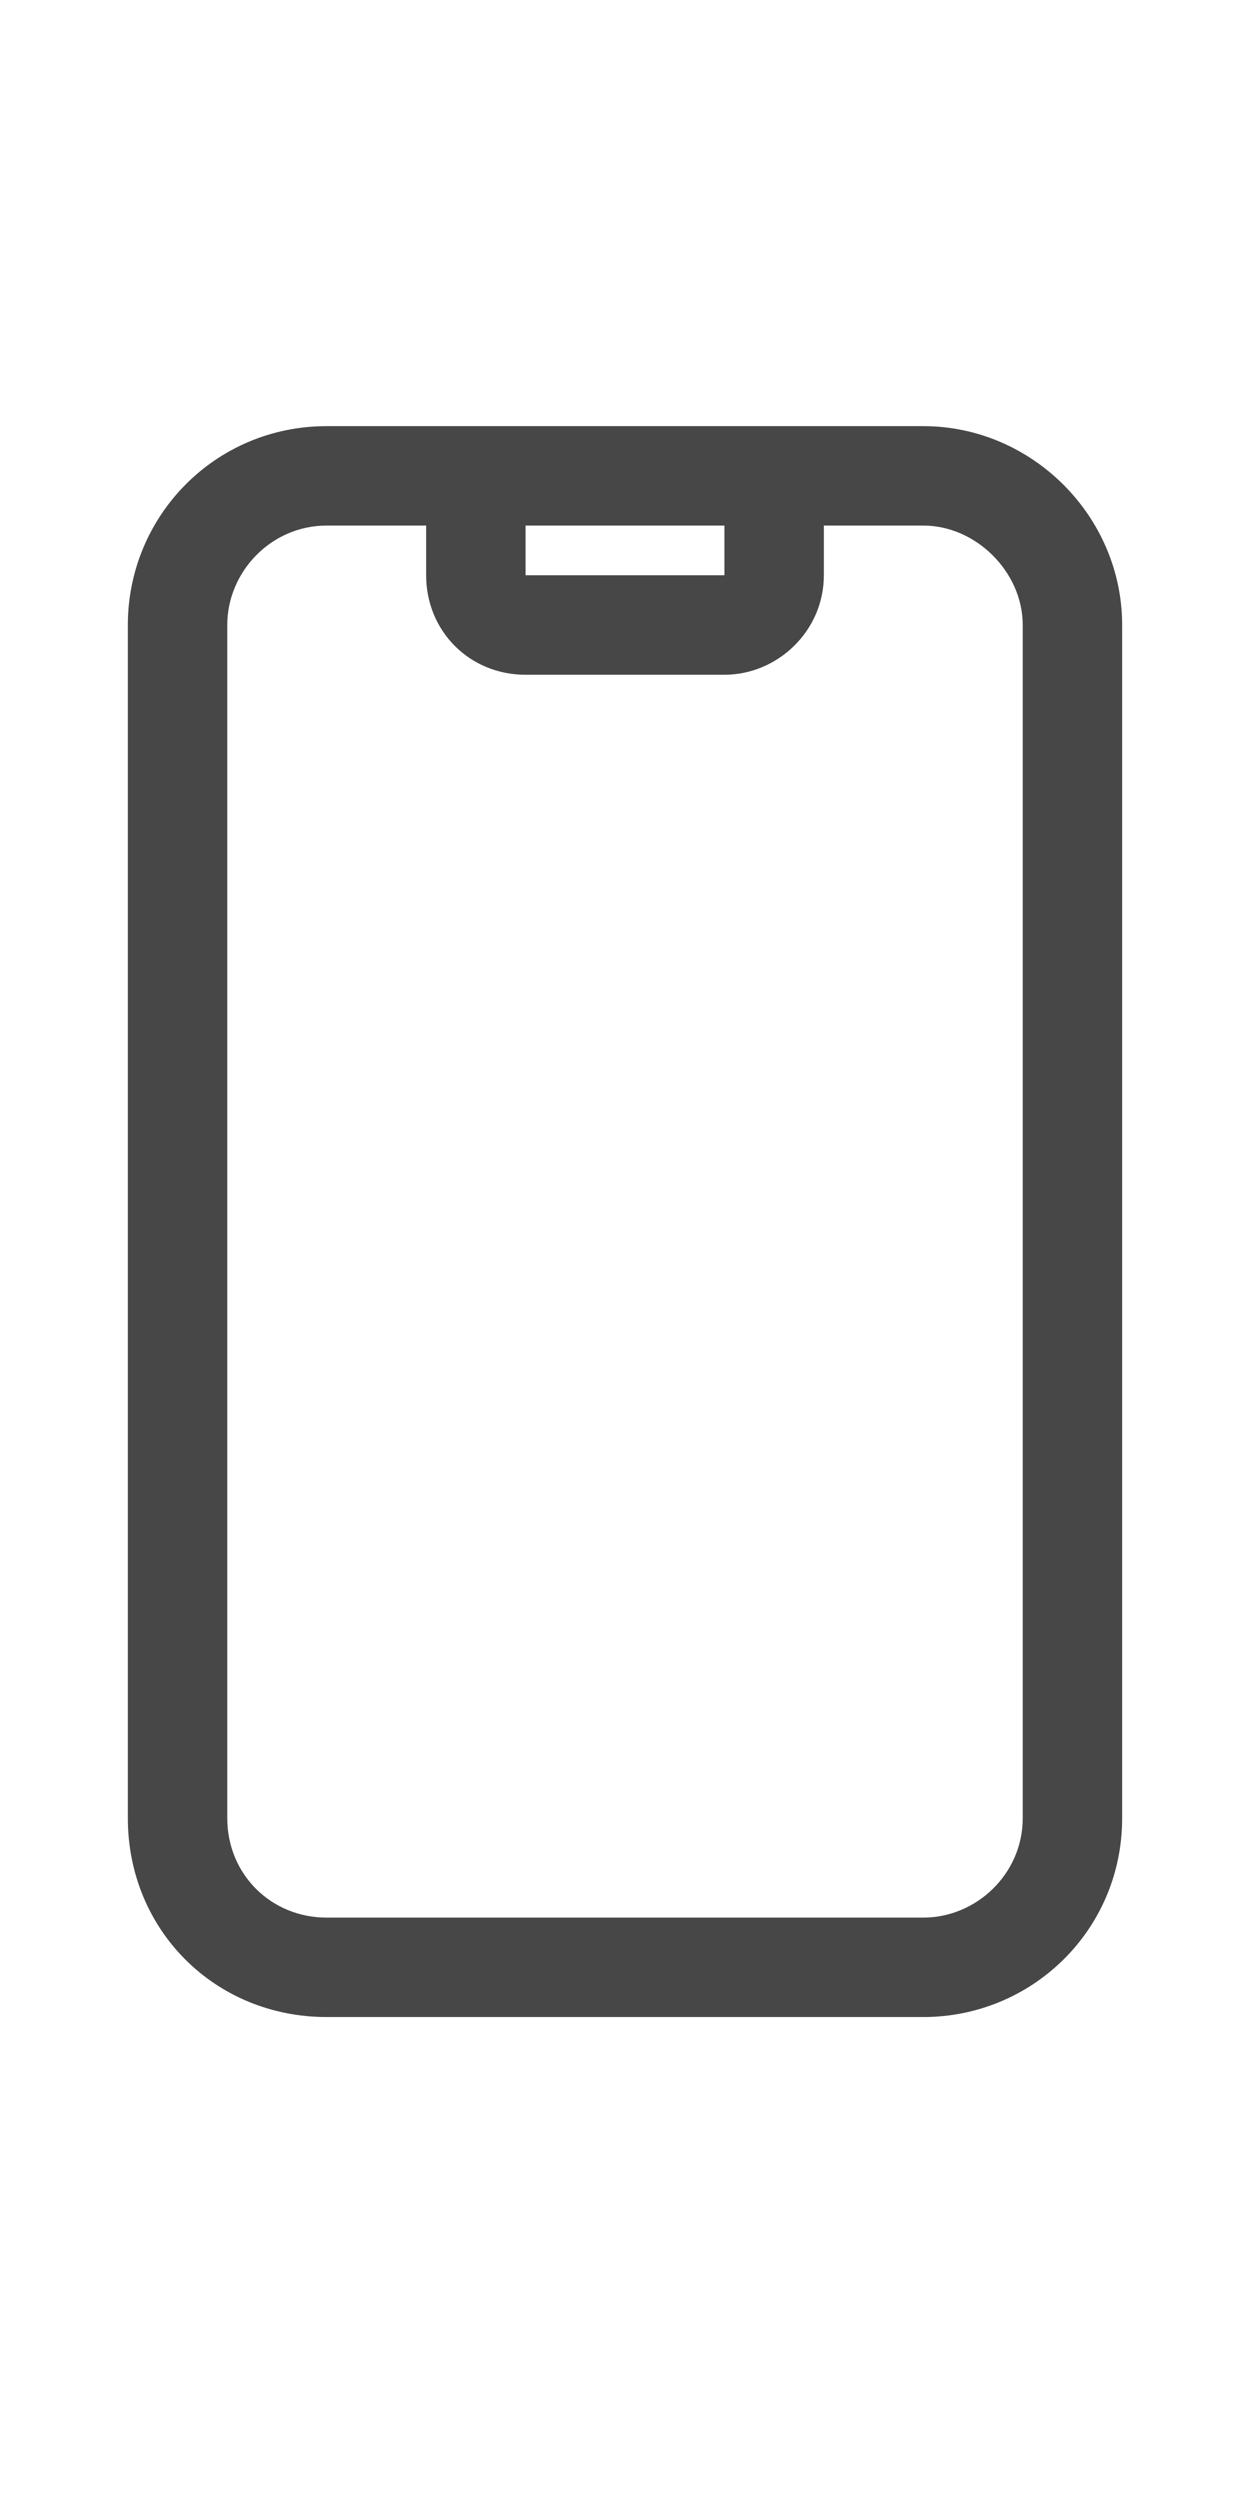 <svg width="11" height="22" viewBox="0 0 11 22" fill="none" xmlns="http://www.w3.org/2000/svg">
<g id="label-paired / sm / mobile-notch-sm / regular" clip-path="url(#clip0_2556_12550)">
<path id="icon" d="M7.25 4.625V5.062C7.25 5.555 6.84 5.938 6.375 5.938H4.625C4.133 5.938 3.75 5.555 3.75 5.062V4.625H2.875C2.383 4.625 2 5.035 2 5.5V16C2 16.492 2.383 16.875 2.875 16.875H8.125C8.59 16.875 9 16.492 9 16V5.5C9 5.035 8.59 4.625 8.125 4.625H7.25ZM6.375 4.625H4.625V5.062H6.375V4.625ZM1.125 5.5C1.125 4.543 1.891 3.75 2.875 3.75H8.125C9.082 3.75 9.875 4.543 9.875 5.5V16C9.875 16.984 9.082 17.75 8.125 17.75H2.875C1.891 17.75 1.125 16.984 1.125 16V5.5Z" fill="black" fill-opacity="0.72"/>
</g>
<defs>
<clipPath id="clip0_2556_12550">
<rect width="11" height="22" fill="white"/>
</clipPath>
</defs>
</svg>
